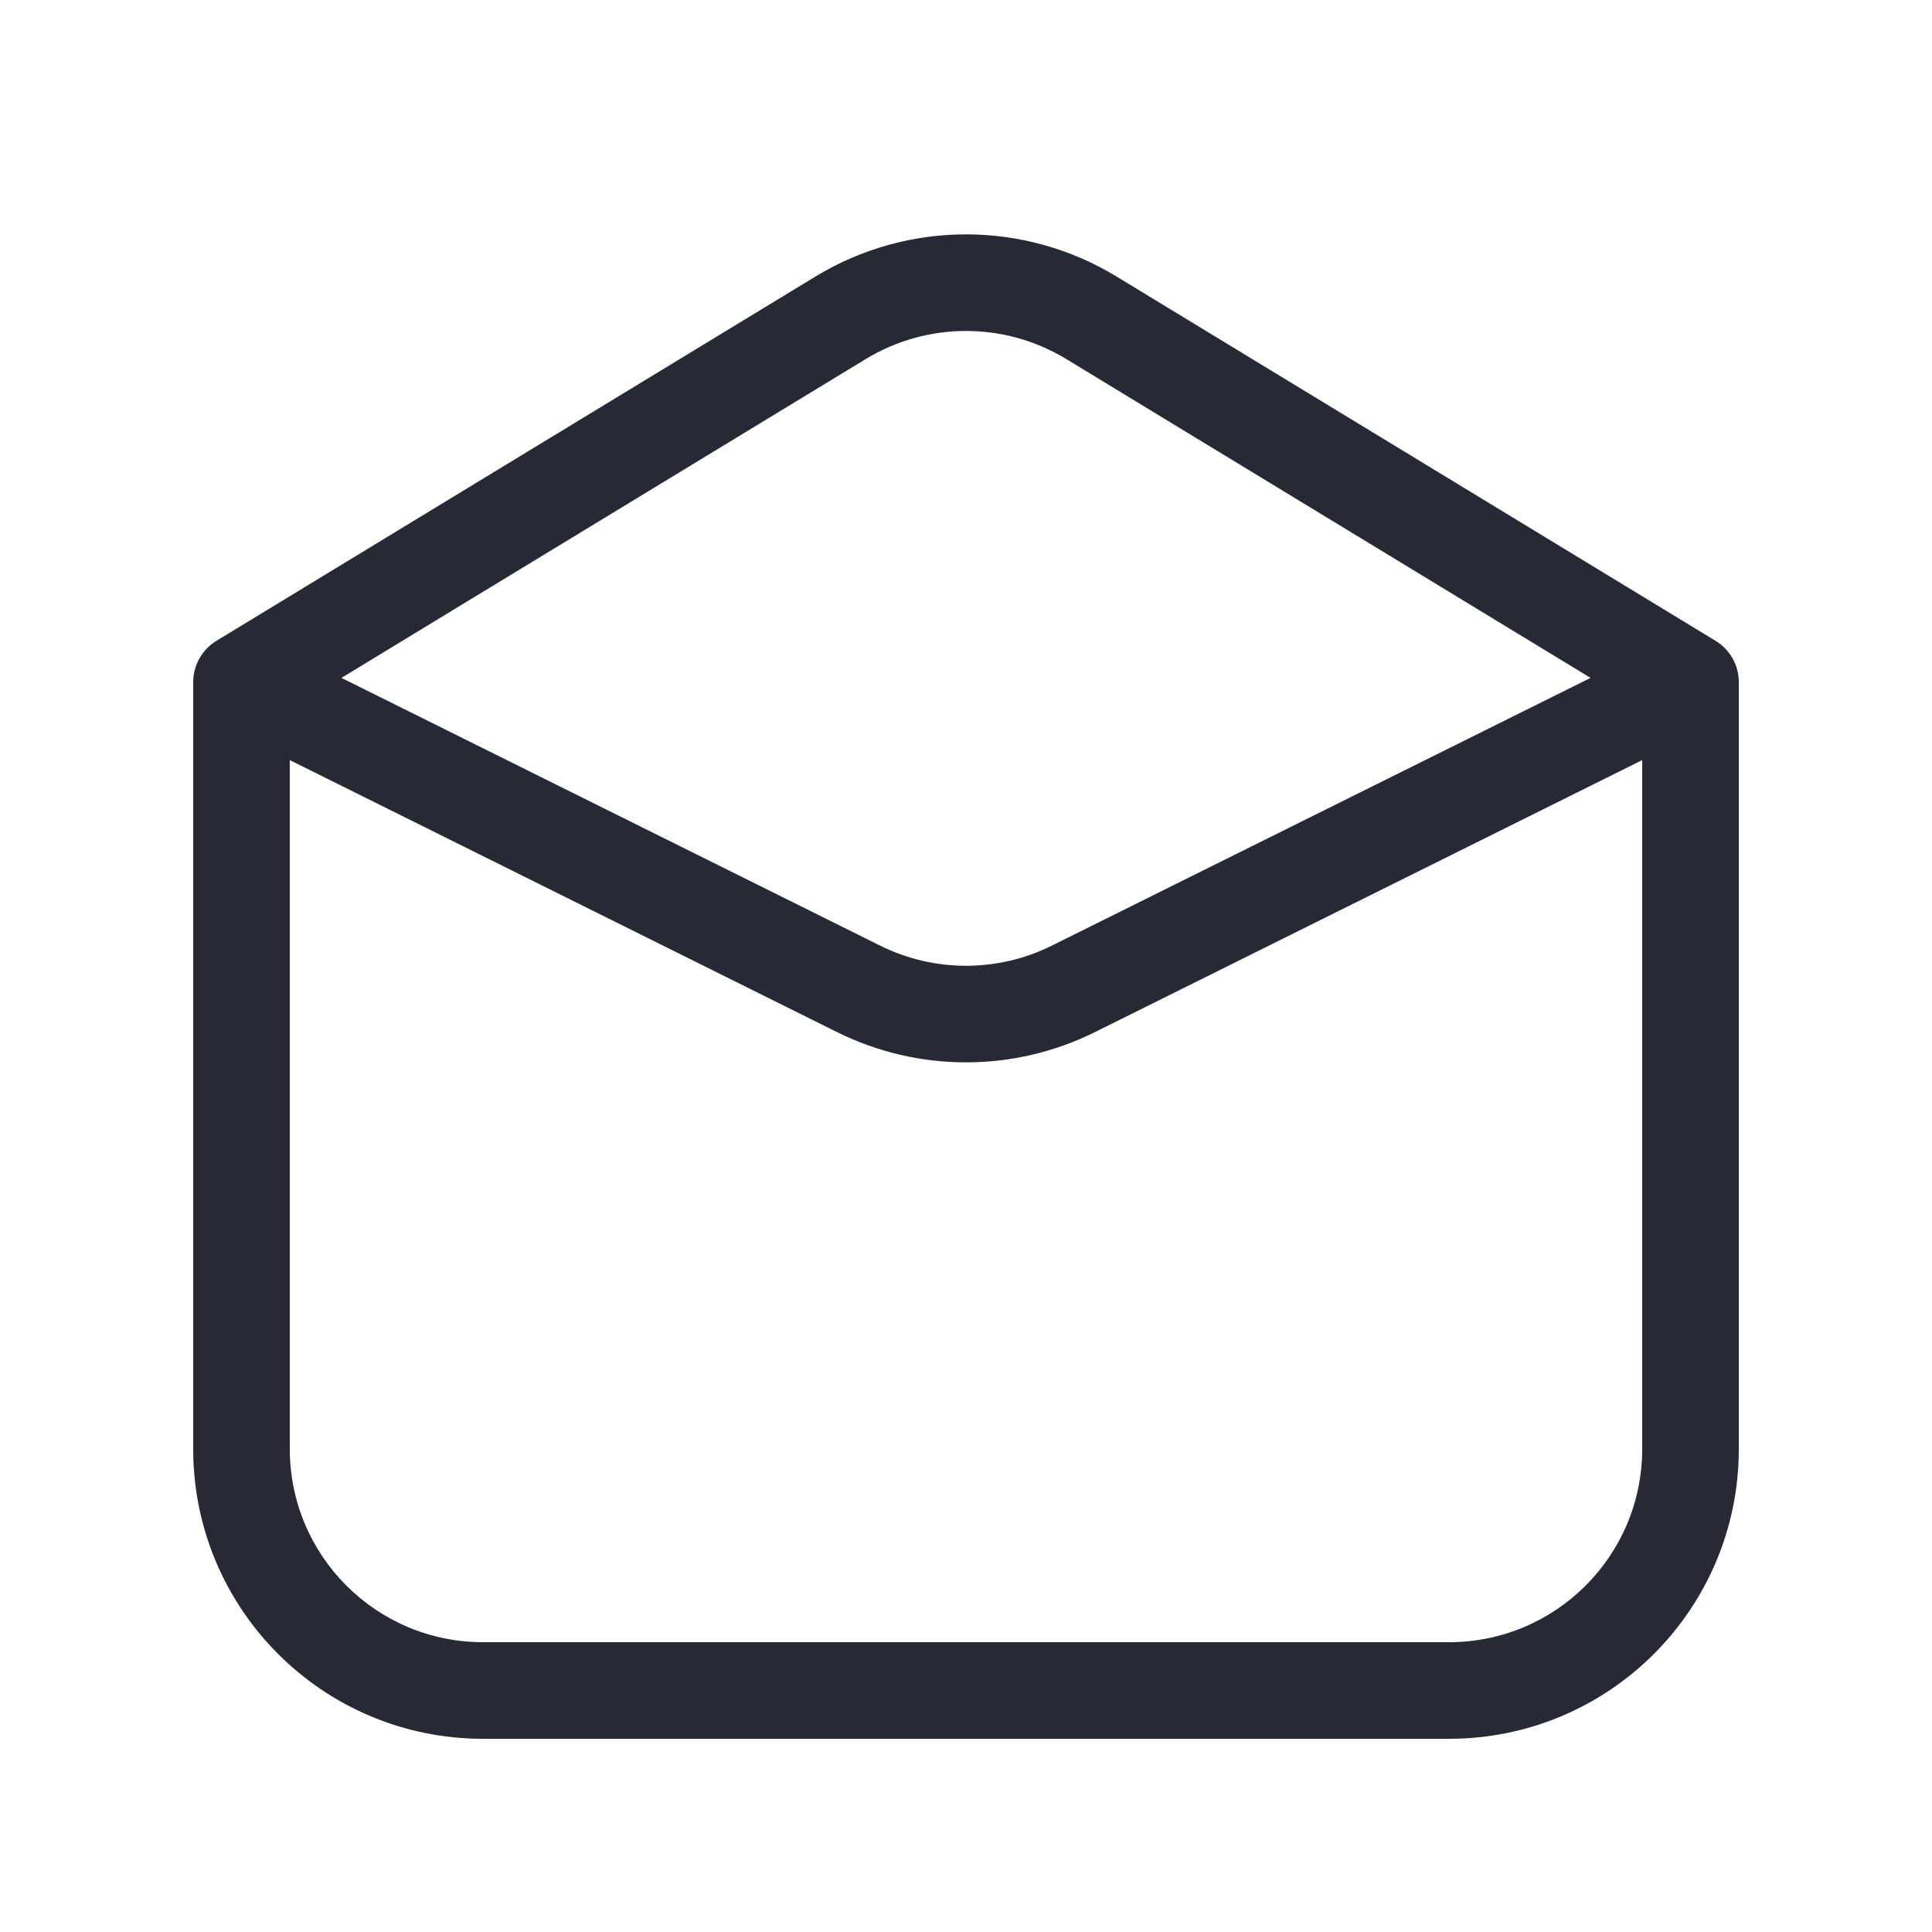 <svg width="40" height="40" viewBox="0 0 40 40" fill="none" xmlns="http://www.w3.org/2000/svg">
<path fill-rule="evenodd" clip-rule="evenodd" d="M22.078 7.435C20.802 6.658 19.198 6.658 17.922 7.435L7.069 14.035L18.22 19.577C19.341 20.135 20.659 20.135 21.78 19.577L32.931 14.035L22.078 7.435ZM34 15.737L22.671 21.368C20.988 22.204 19.012 22.204 17.329 21.368L6 15.737V30C6 32.209 7.791 34 10 34H30C32.209 34 34 32.209 34 30V15.737ZM16.882 5.726C18.797 4.561 21.203 4.561 23.118 5.726L35.52 13.268C35.818 13.45 36 13.774 36 14.123V30C36 33.314 33.314 36 30 36H10C6.686 36 4 33.314 4 30V14.123C4 13.774 4.182 13.45 4.48 13.268L16.882 5.726Z" fill="#272A35"/>
</svg>
